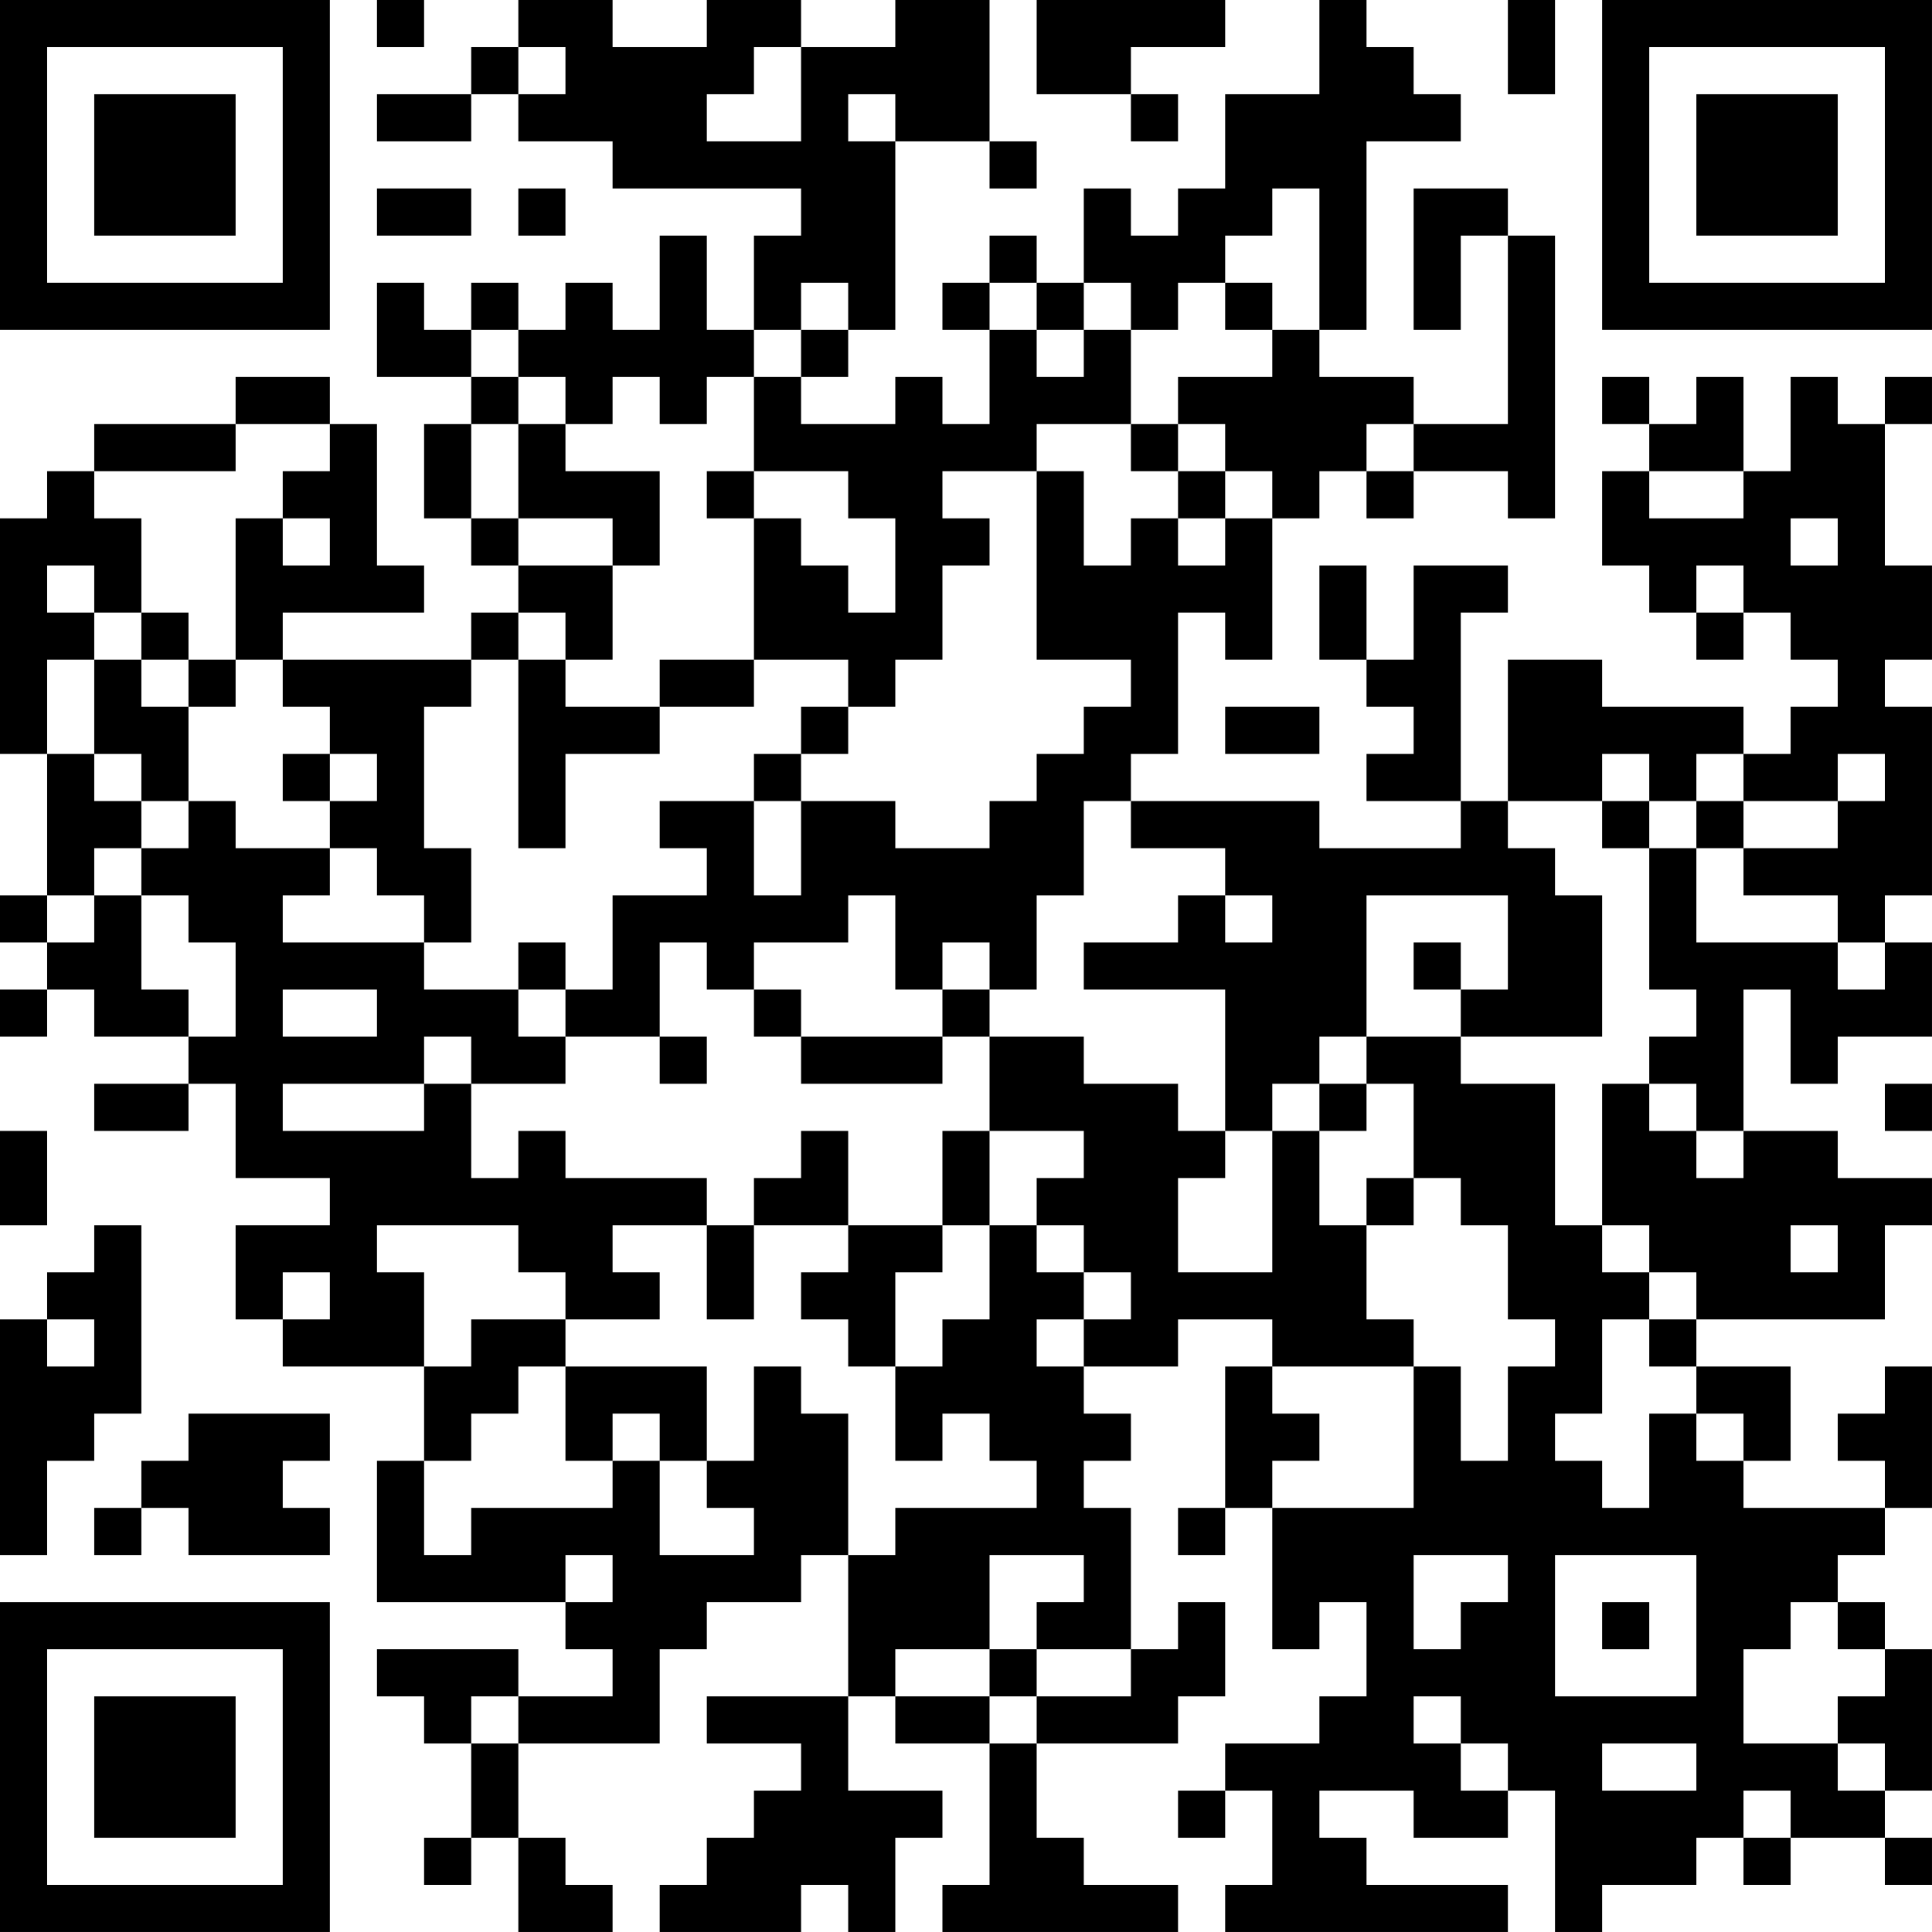 <?xml version="1.0" encoding="UTF-8"?>
<svg xmlns="http://www.w3.org/2000/svg" version="1.1" width="200" height="200" viewBox="0 0 200 200"><rect x="0" y="0" width="200" height="200" fill="#ffffff"/><g transform="scale(4.878)"><g transform="translate(0,0)"><path fill-rule="evenodd" d="M8 0L8 1L9 1L9 0ZM11 0L11 1L10 1L10 2L8 2L8 3L10 3L10 2L11 2L11 3L13 3L13 4L17 4L17 5L16 5L16 7L15 7L15 5L14 5L14 7L13 7L13 6L12 6L12 7L11 7L11 6L10 6L10 7L9 7L9 6L8 6L8 8L10 8L10 9L9 9L9 11L10 11L10 12L11 12L11 13L10 13L10 14L6 14L6 13L9 13L9 12L8 12L8 9L7 9L7 8L5 8L5 9L2 9L2 10L1 10L1 11L0 11L0 16L1 16L1 19L0 19L0 20L1 20L1 21L0 21L0 22L1 22L1 21L2 21L2 22L4 22L4 23L2 23L2 24L4 24L4 23L5 23L5 25L7 25L7 26L5 26L5 28L6 28L6 29L9 29L9 31L8 31L8 34L12 34L12 35L13 35L13 36L11 36L11 35L8 35L8 36L9 36L9 37L10 37L10 39L9 39L9 40L10 40L10 39L11 39L11 41L13 41L13 40L12 40L12 39L11 39L11 37L14 37L14 35L15 35L15 34L17 34L17 33L18 33L18 36L15 36L15 37L17 37L17 38L16 38L16 39L15 39L15 40L14 40L14 41L17 41L17 40L18 40L18 41L19 41L19 39L20 39L20 38L18 38L18 36L19 36L19 37L21 37L21 40L20 40L20 41L25 41L25 40L23 40L23 39L22 39L22 37L25 37L25 36L26 36L26 34L25 34L25 35L24 35L24 32L23 32L23 31L24 31L24 30L23 30L23 29L25 29L25 28L27 28L27 29L26 29L26 32L25 32L25 33L26 33L26 32L27 32L27 35L28 35L28 34L29 34L29 36L28 36L28 37L26 37L26 38L25 38L25 39L26 39L26 38L27 38L27 40L26 40L26 41L32 41L32 40L29 40L29 39L28 39L28 38L30 38L30 39L32 39L32 38L33 38L33 41L34 41L34 40L36 40L36 39L37 39L37 40L38 40L38 39L40 39L40 40L41 40L41 39L40 39L40 38L41 38L41 35L40 35L40 34L39 34L39 33L40 33L40 32L41 32L41 29L40 29L40 30L39 30L39 31L40 31L40 32L37 32L37 31L38 31L38 29L36 29L36 28L40 28L40 26L41 26L41 25L39 25L39 24L37 24L37 21L38 21L38 23L39 23L39 22L41 22L41 20L40 20L40 19L41 19L41 15L40 15L40 14L41 14L41 12L40 12L40 9L41 9L41 8L40 8L40 9L39 9L39 8L38 8L38 10L37 10L37 8L36 8L36 9L35 9L35 8L34 8L34 9L35 9L35 10L34 10L34 12L35 12L35 13L36 13L36 14L37 14L37 13L38 13L38 14L39 14L39 15L38 15L38 16L37 16L37 15L34 15L34 14L32 14L32 17L31 17L31 13L32 13L32 12L30 12L30 14L29 14L29 12L28 12L28 14L29 14L29 15L30 15L30 16L29 16L29 17L31 17L31 18L28 18L28 17L24 17L24 16L25 16L25 13L26 13L26 14L27 14L27 11L28 11L28 10L29 10L29 11L30 11L30 10L32 10L32 11L33 11L33 5L32 5L32 4L30 4L30 7L31 7L31 5L32 5L32 9L30 9L30 8L28 8L28 7L29 7L29 3L31 3L31 2L30 2L30 1L29 1L29 0L28 0L28 2L26 2L26 4L25 4L25 5L24 5L24 4L23 4L23 6L22 6L22 5L21 5L21 6L20 6L20 7L21 7L21 9L20 9L20 8L19 8L19 9L17 9L17 8L18 8L18 7L19 7L19 3L21 3L21 4L22 4L22 3L21 3L21 0L19 0L19 1L17 1L17 0L15 0L15 1L13 1L13 0ZM22 0L22 2L24 2L24 3L25 3L25 2L24 2L24 1L26 1L26 0ZM32 0L32 2L33 2L33 0ZM11 1L11 2L12 2L12 1ZM16 1L16 2L15 2L15 3L17 3L17 1ZM18 2L18 3L19 3L19 2ZM8 4L8 5L10 5L10 4ZM11 4L11 5L12 5L12 4ZM27 4L27 5L26 5L26 6L25 6L25 7L24 7L24 6L23 6L23 7L22 7L22 6L21 6L21 7L22 7L22 8L23 8L23 7L24 7L24 9L22 9L22 10L20 10L20 11L21 11L21 12L20 12L20 14L19 14L19 15L18 15L18 14L16 14L16 11L17 11L17 12L18 12L18 13L19 13L19 11L18 11L18 10L16 10L16 8L17 8L17 7L18 7L18 6L17 6L17 7L16 7L16 8L15 8L15 9L14 9L14 8L13 8L13 9L12 9L12 8L11 8L11 7L10 7L10 8L11 8L11 9L10 9L10 11L11 11L11 12L13 12L13 14L12 14L12 13L11 13L11 14L10 14L10 15L9 15L9 18L10 18L10 20L9 20L9 19L8 19L8 18L7 18L7 17L8 17L8 16L7 16L7 15L6 15L6 14L5 14L5 11L6 11L6 12L7 12L7 11L6 11L6 10L7 10L7 9L5 9L5 10L2 10L2 11L3 11L3 13L2 13L2 12L1 12L1 13L2 13L2 14L1 14L1 16L2 16L2 17L3 17L3 18L2 18L2 19L1 19L1 20L2 20L2 19L3 19L3 21L4 21L4 22L5 22L5 20L4 20L4 19L3 19L3 18L4 18L4 17L5 17L5 18L7 18L7 19L6 19L6 20L9 20L9 21L11 21L11 22L12 22L12 23L10 23L10 22L9 22L9 23L6 23L6 24L9 24L9 23L10 23L10 25L11 25L11 24L12 24L12 25L15 25L15 26L13 26L13 27L14 27L14 28L12 28L12 27L11 27L11 26L8 26L8 27L9 27L9 29L10 29L10 28L12 28L12 29L11 29L11 30L10 30L10 31L9 31L9 33L10 33L10 32L13 32L13 31L14 31L14 33L16 33L16 32L15 32L15 31L16 31L16 29L17 29L17 30L18 30L18 33L19 33L19 32L22 32L22 31L21 31L21 30L20 30L20 31L19 31L19 29L20 29L20 28L21 28L21 26L22 26L22 27L23 27L23 28L22 28L22 29L23 29L23 28L24 28L24 27L23 27L23 26L22 26L22 25L23 25L23 24L21 24L21 22L23 22L23 23L25 23L25 24L26 24L26 25L25 25L25 27L27 27L27 24L28 24L28 26L29 26L29 28L30 28L30 29L27 29L27 30L28 30L28 31L27 31L27 32L30 32L30 29L31 29L31 31L32 31L32 29L33 29L33 28L32 28L32 26L31 26L31 25L30 25L30 23L29 23L29 22L31 22L31 23L33 23L33 26L34 26L34 27L35 27L35 28L34 28L34 30L33 30L33 31L34 31L34 32L35 32L35 30L36 30L36 31L37 31L37 30L36 30L36 29L35 29L35 28L36 28L36 27L35 27L35 26L34 26L34 23L35 23L35 24L36 24L36 25L37 25L37 24L36 24L36 23L35 23L35 22L36 22L36 21L35 21L35 18L36 18L36 20L39 20L39 21L40 21L40 20L39 20L39 19L37 19L37 18L39 18L39 17L40 17L40 16L39 16L39 17L37 17L37 16L36 16L36 17L35 17L35 16L34 16L34 17L32 17L32 18L33 18L33 19L34 19L34 22L31 22L31 21L32 21L32 19L29 19L29 22L28 22L28 23L27 23L27 24L26 24L26 21L23 21L23 20L25 20L25 19L26 19L26 20L27 20L27 19L26 19L26 18L24 18L24 17L23 17L23 19L22 19L22 21L21 21L21 20L20 20L20 21L19 21L19 19L18 19L18 20L16 20L16 21L15 21L15 20L14 20L14 22L12 22L12 21L13 21L13 19L15 19L15 18L14 18L14 17L16 17L16 19L17 19L17 17L19 17L19 18L21 18L21 17L22 17L22 16L23 16L23 15L24 15L24 14L22 14L22 10L23 10L23 12L24 12L24 11L25 11L25 12L26 12L26 11L27 11L27 10L26 10L26 9L25 9L25 8L27 8L27 7L28 7L28 4ZM26 6L26 7L27 7L27 6ZM11 9L11 11L13 11L13 12L14 12L14 10L12 10L12 9ZM24 9L24 10L25 10L25 11L26 11L26 10L25 10L25 9ZM29 9L29 10L30 10L30 9ZM15 10L15 11L16 11L16 10ZM35 10L35 11L37 11L37 10ZM38 11L38 12L39 12L39 11ZM36 12L36 13L37 13L37 12ZM3 13L3 14L2 14L2 16L3 16L3 17L4 17L4 15L5 15L5 14L4 14L4 13ZM3 14L3 15L4 15L4 14ZM11 14L11 18L12 18L12 16L14 16L14 15L16 15L16 14L14 14L14 15L12 15L12 14ZM17 15L17 16L16 16L16 17L17 17L17 16L18 16L18 15ZM26 15L26 16L28 16L28 15ZM6 16L6 17L7 17L7 16ZM34 17L34 18L35 18L35 17ZM36 17L36 18L37 18L37 17ZM11 20L11 21L12 21L12 20ZM30 20L30 21L31 21L31 20ZM6 21L6 22L8 22L8 21ZM16 21L16 22L17 22L17 23L20 23L20 22L21 22L21 21L20 21L20 22L17 22L17 21ZM14 22L14 23L15 23L15 22ZM28 23L28 24L29 24L29 23ZM40 23L40 24L41 24L41 23ZM0 24L0 26L1 26L1 24ZM17 24L17 25L16 25L16 26L15 26L15 28L16 28L16 26L18 26L18 27L17 27L17 28L18 28L18 29L19 29L19 27L20 27L20 26L21 26L21 24L20 24L20 26L18 26L18 24ZM29 25L29 26L30 26L30 25ZM2 26L2 27L1 27L1 28L0 28L0 33L1 33L1 31L2 31L2 30L3 30L3 26ZM38 26L38 27L39 27L39 26ZM6 27L6 28L7 28L7 27ZM1 28L1 29L2 29L2 28ZM12 29L12 31L13 31L13 30L14 30L14 31L15 31L15 29ZM4 30L4 31L3 31L3 32L2 32L2 33L3 33L3 32L4 32L4 33L7 33L7 32L6 32L6 31L7 31L7 30ZM12 33L12 34L13 34L13 33ZM21 33L21 35L19 35L19 36L21 36L21 37L22 37L22 36L24 36L24 35L22 35L22 34L23 34L23 33ZM30 33L30 35L31 35L31 34L32 34L32 33ZM33 33L33 36L36 36L36 33ZM34 34L34 35L35 35L35 34ZM38 34L38 35L37 35L37 37L39 37L39 38L40 38L40 37L39 37L39 36L40 36L40 35L39 35L39 34ZM21 35L21 36L22 36L22 35ZM10 36L10 37L11 37L11 36ZM30 36L30 37L31 37L31 38L32 38L32 37L31 37L31 36ZM34 37L34 38L36 38L36 37ZM37 38L37 39L38 39L38 38ZM0 0L0 7L7 7L7 0ZM1 1L1 6L6 6L6 1ZM2 2L2 5L5 5L5 2ZM34 0L34 7L41 7L41 0ZM35 1L35 6L40 6L40 1ZM36 2L36 5L39 5L39 2ZM0 34L0 41L7 41L7 34ZM1 35L1 40L6 40L6 35ZM2 36L2 39L5 39L5 36Z" fill="#000000"/></g></g></svg>
